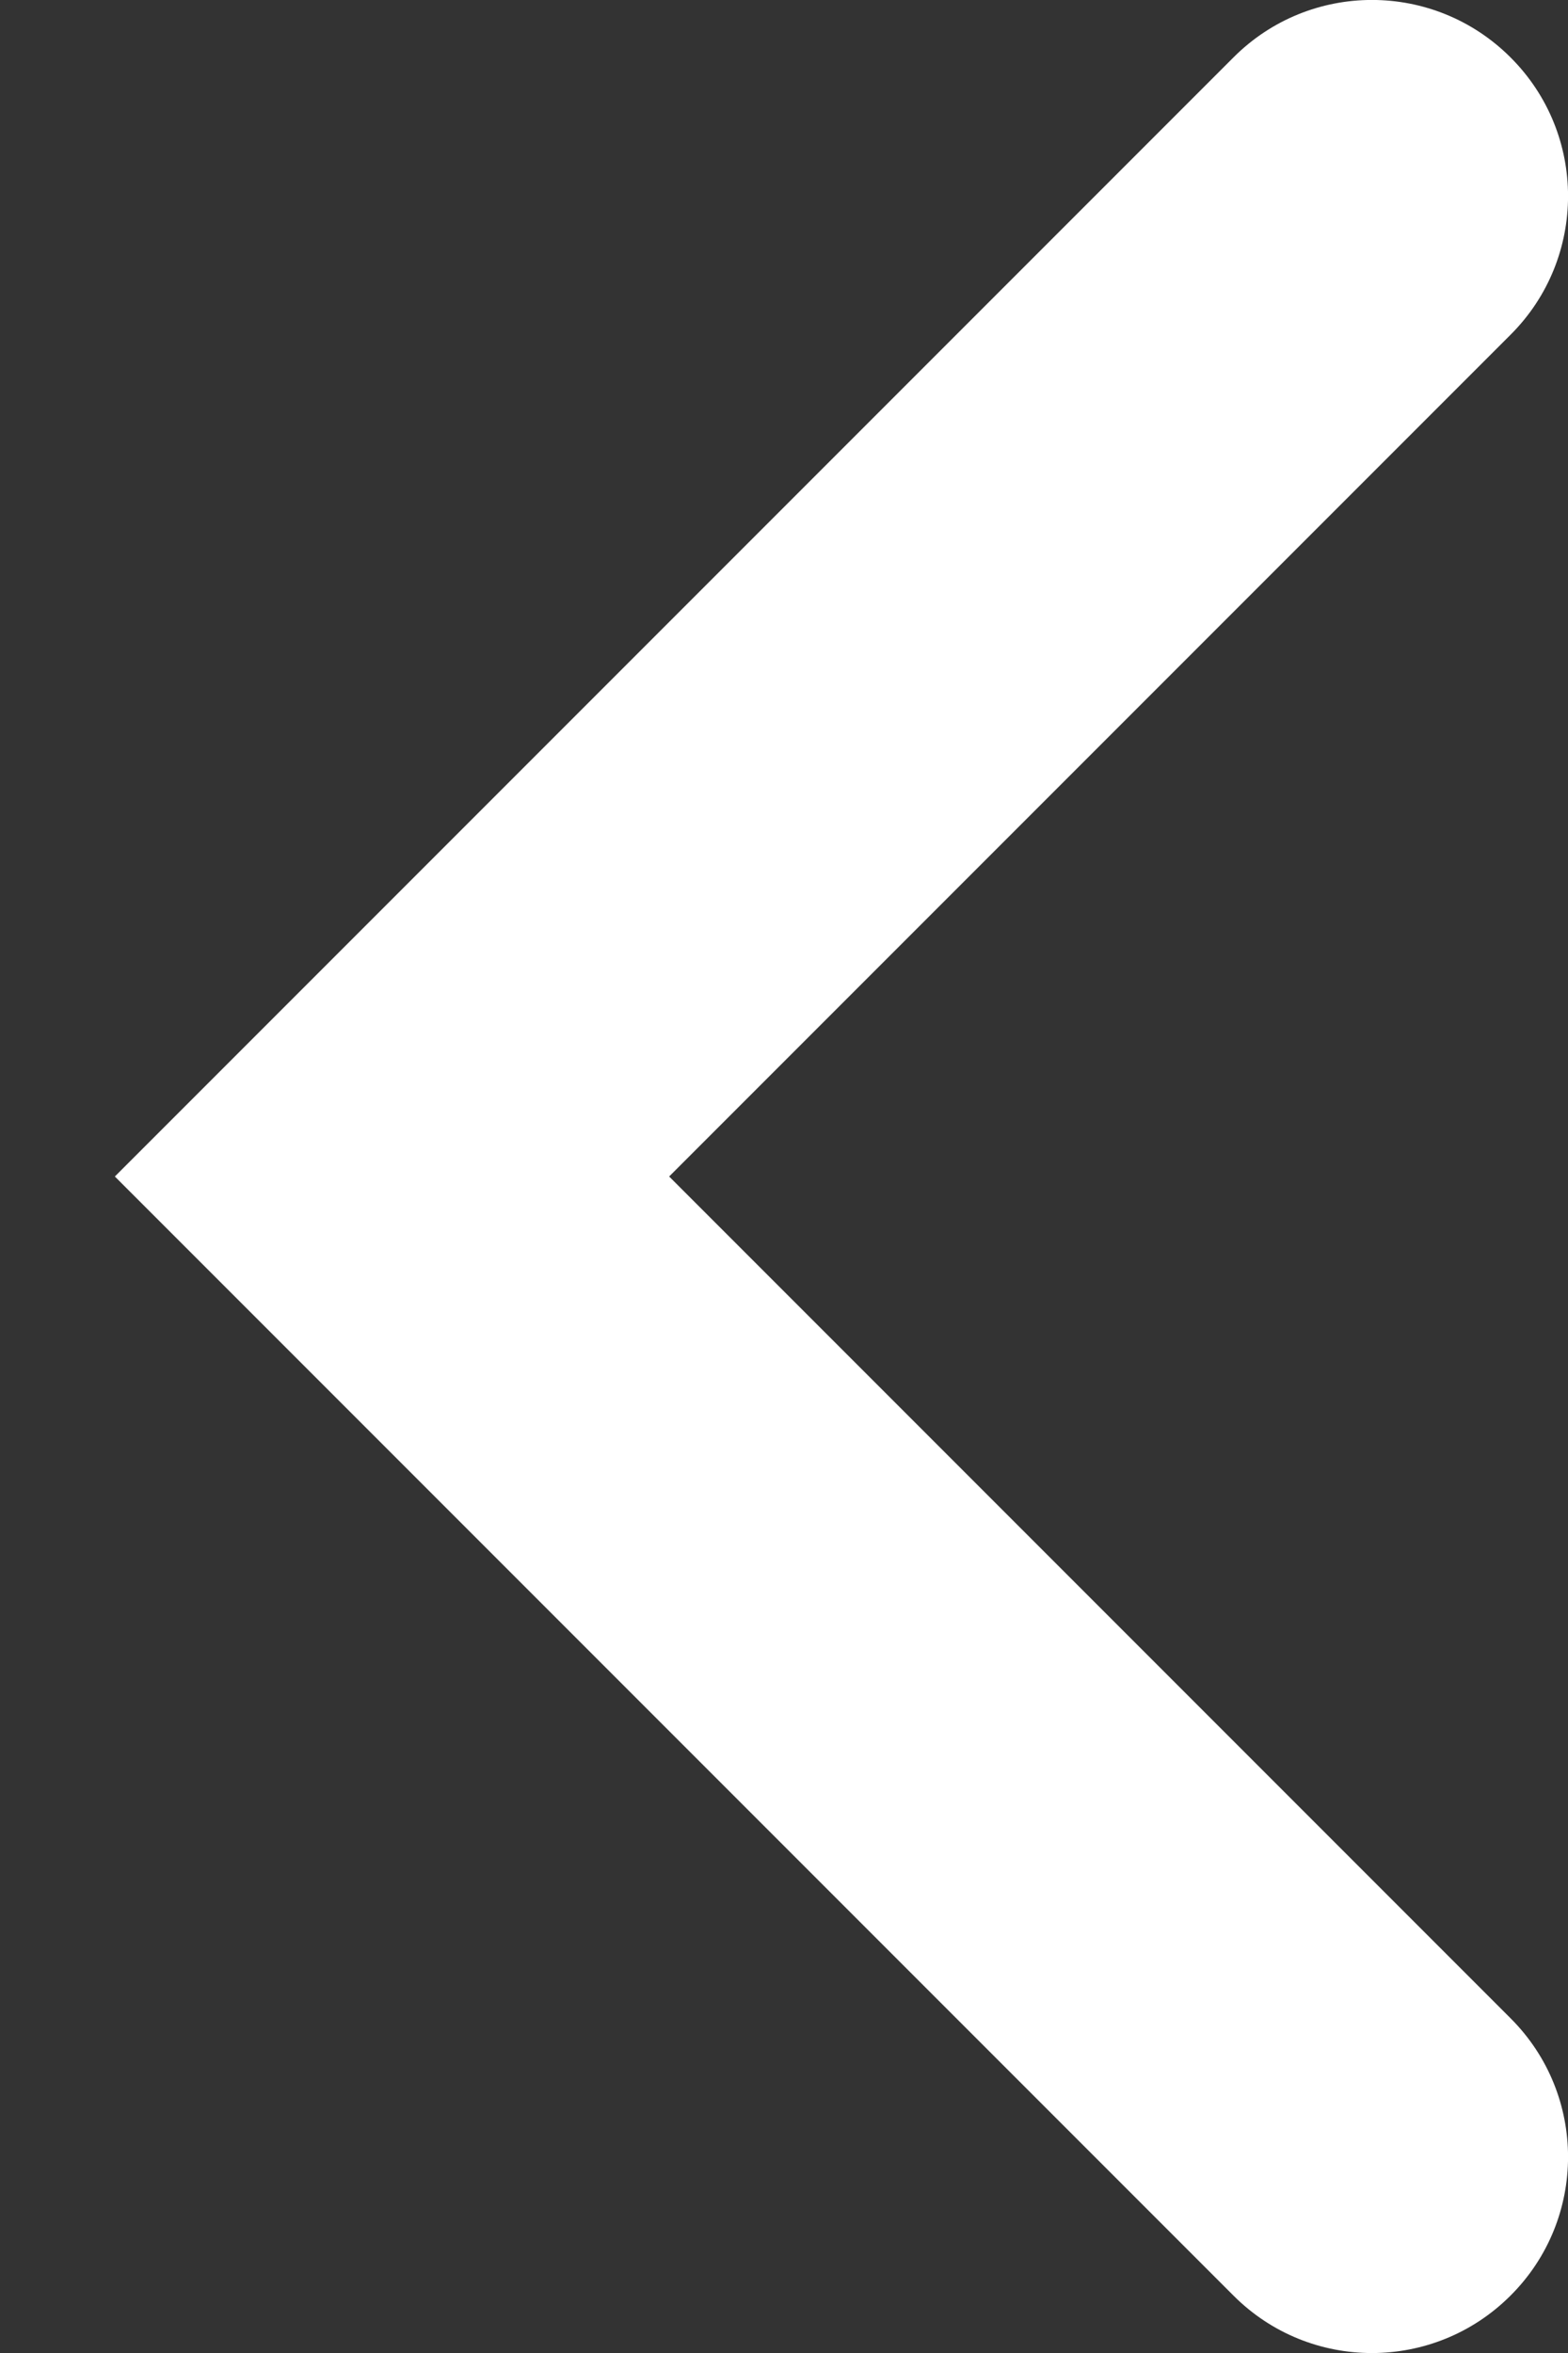 <svg width="8" height="12" viewBox="0 0 8 12" fill="none" xmlns="http://www.w3.org/2000/svg">
<rect x="0" y="0" width="8" height="12" fill="#333333" stroke="none"/>
<path fill-rule="evenodd" clip-rule="evenodd" d="M7.707 0.293C8.098 0.683 8.098 1.317 7.707 1.707L3.414 6L7.707 10.293C8.098 10.683 8.098 11.317 7.707 11.707C7.316 12.098 6.683 12.098 6.293 11.707L0.586 6L6.293 0.293C6.683 -0.098 7.316 -0.098 7.707 0.293Z" fill="white"/>
</svg>
